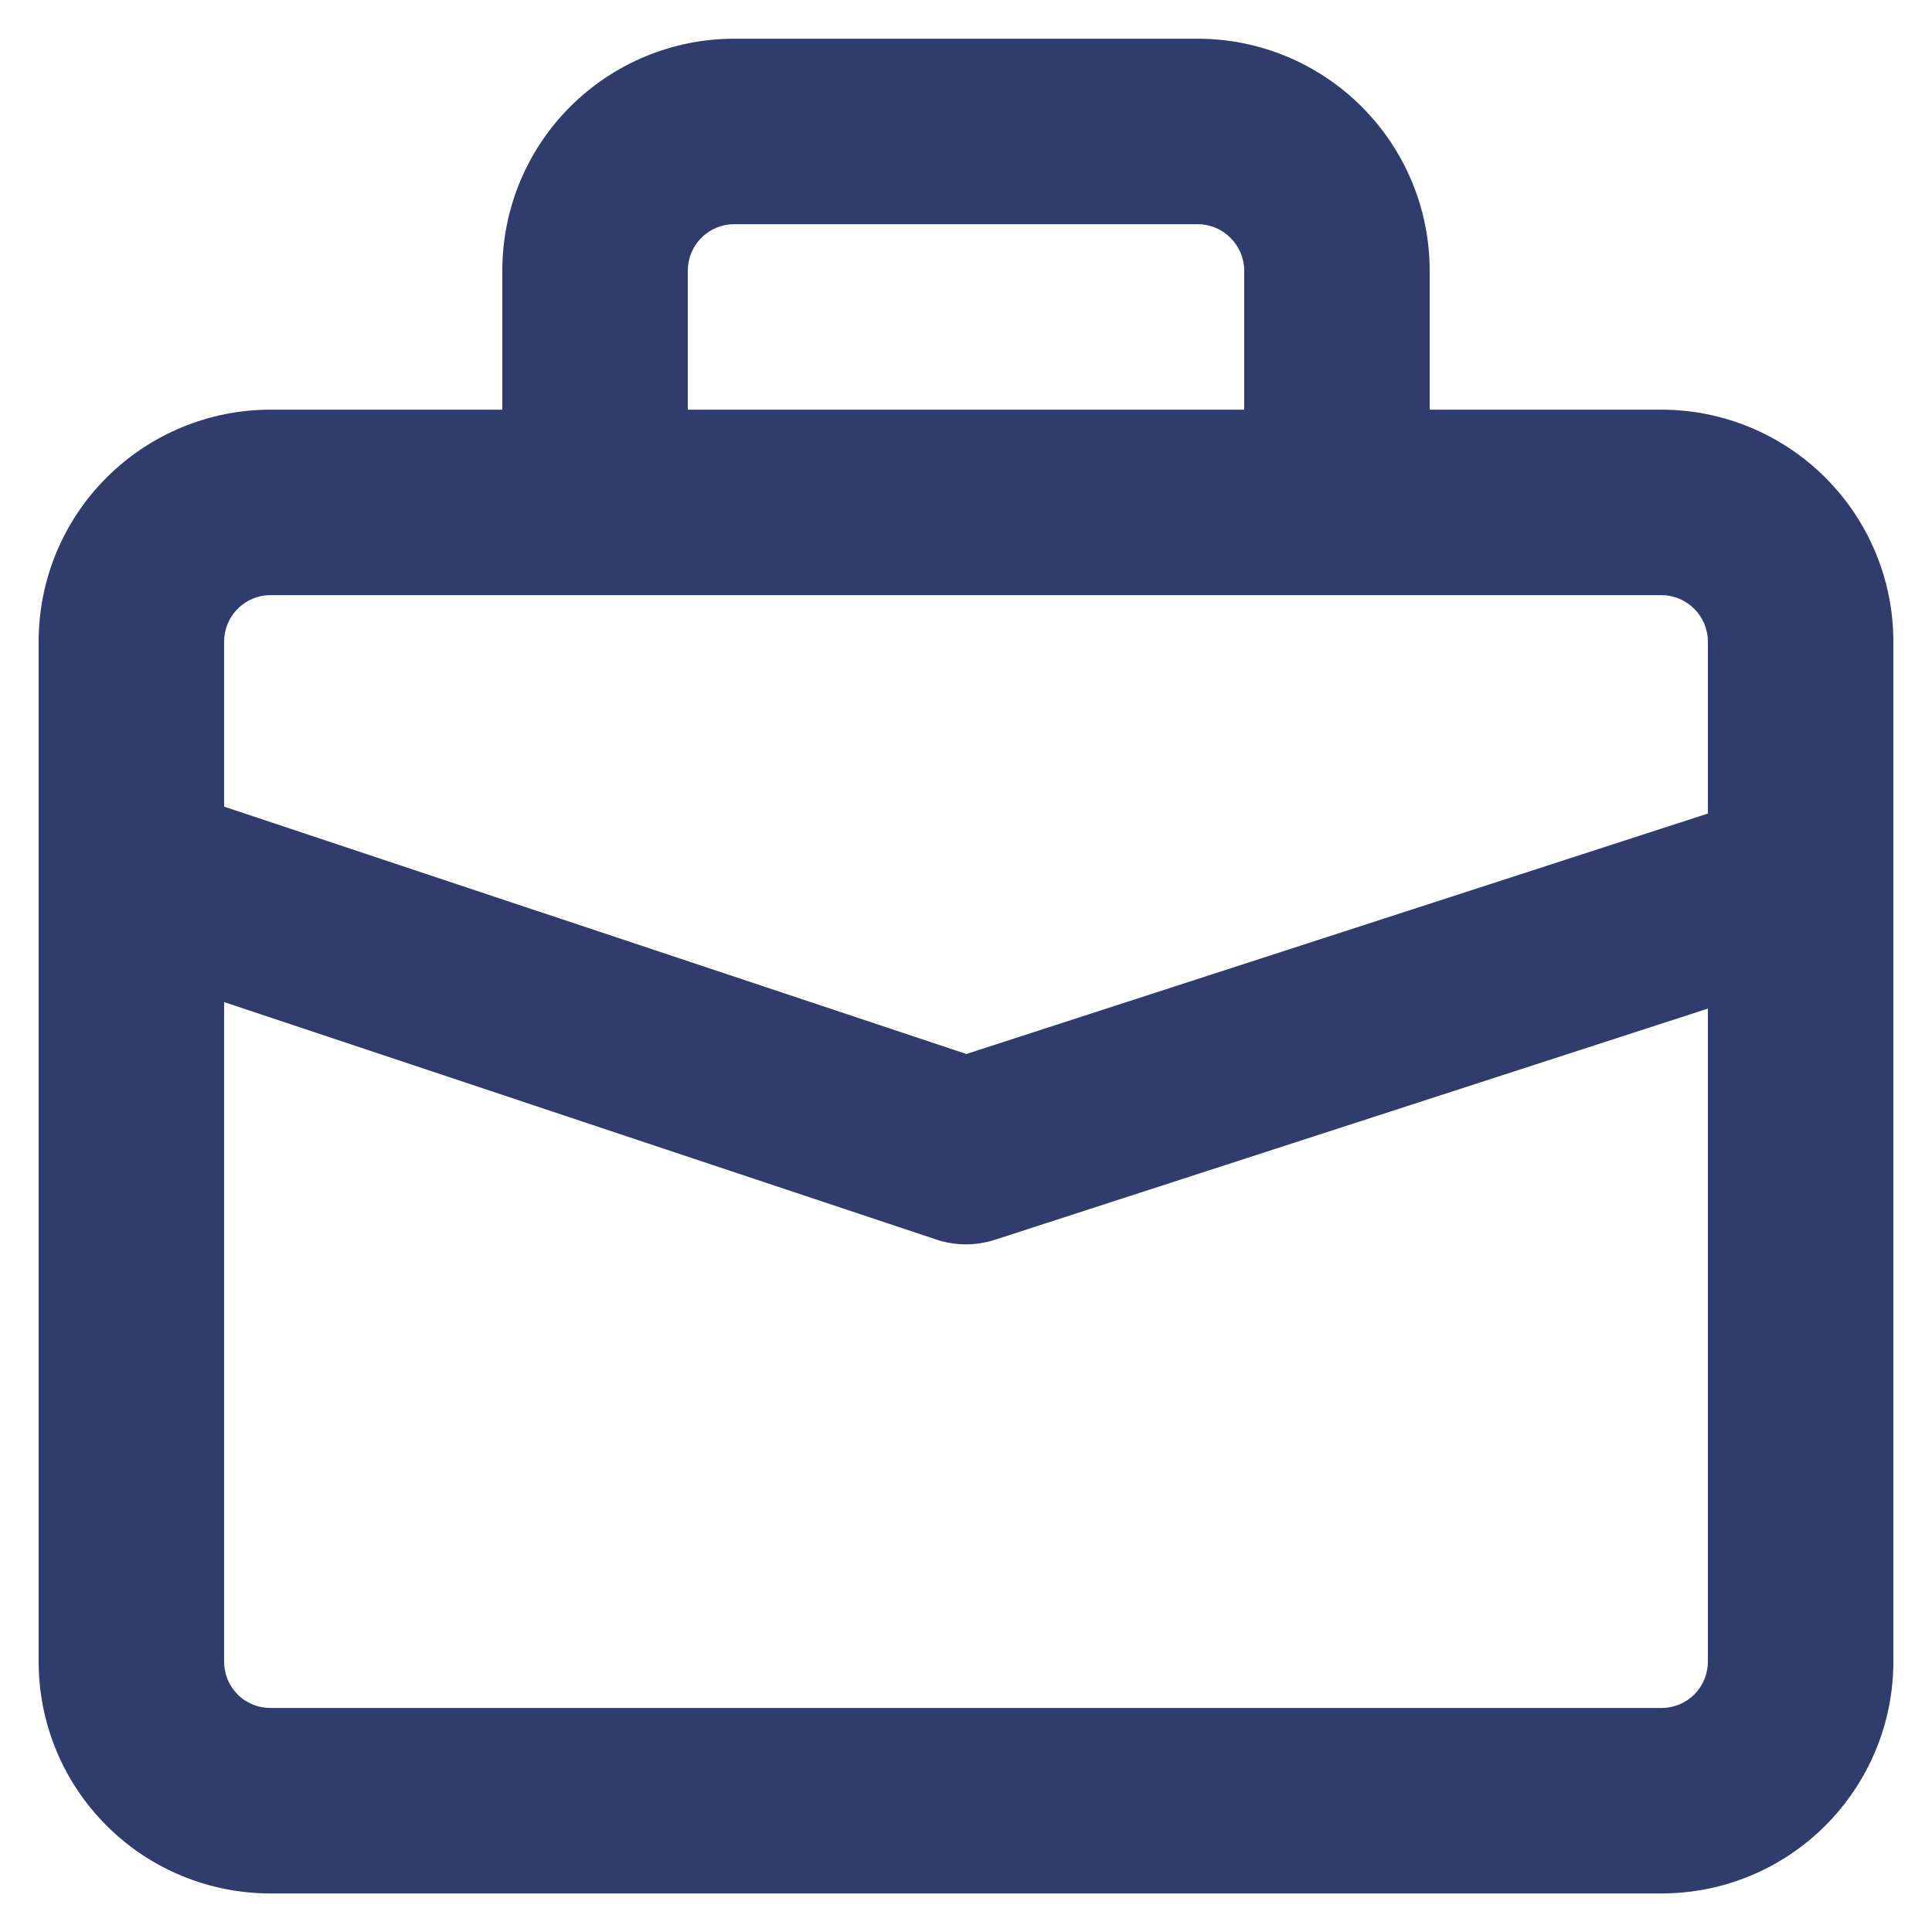 <svg width="22" height="22" viewBox="0 0 22 22" fill="none" xmlns="http://www.w3.org/2000/svg">
<path fill-rule="evenodd" clip-rule="evenodd" d="M5.72 4.665V3.081C5.72 2.381 5.997 1.71 6.493 1.215C6.988 0.72 7.66 0.441 8.36 0.441H13.64C14.34 0.441 15.01 0.72 15.506 1.215C16.001 1.71 16.28 2.381 16.28 3.081V4.665H18.92C19.62 4.665 20.29 4.944 20.786 5.439C21.281 5.934 21.56 6.605 21.56 7.305V18.921C21.56 19.622 21.281 20.293 20.786 20.788C20.29 21.284 19.62 21.561 18.92 21.561C15.34 21.561 6.66 21.561 3.08 21.561C2.38 21.561 1.708 21.284 1.213 20.788C0.717 20.293 0.44 19.622 0.44 18.921V7.305C0.44 6.605 0.717 5.934 1.213 5.439C1.708 4.944 2.38 4.665 3.08 4.665H5.72ZM2.552 11.411V18.921C2.552 19.062 2.607 19.196 2.706 19.295C2.805 19.395 2.939 19.449 3.08 19.449H18.92C19.059 19.449 19.193 19.395 19.293 19.295C19.392 19.196 19.448 19.062 19.448 18.921V11.485L11.325 14.119C11.111 14.187 10.879 14.187 10.665 14.116L2.552 11.411ZM19.448 9.264V7.305C19.448 7.166 19.392 7.032 19.293 6.933C19.193 6.833 19.059 6.777 18.92 6.777C15.34 6.777 6.66 6.777 3.08 6.777C2.939 6.777 2.805 6.833 2.706 6.933C2.607 7.032 2.552 7.166 2.552 7.305V9.185L11.004 12.002L19.448 9.264ZM14.168 4.665V3.081C14.168 2.942 14.112 2.808 14.012 2.709C13.913 2.609 13.779 2.553 13.64 2.553C12.13 2.553 9.869 2.553 8.36 2.553C8.219 2.553 8.085 2.609 7.986 2.709C7.887 2.808 7.832 2.942 7.832 3.081V4.665H14.168Z" fill="#303C6C"/>
</svg>
